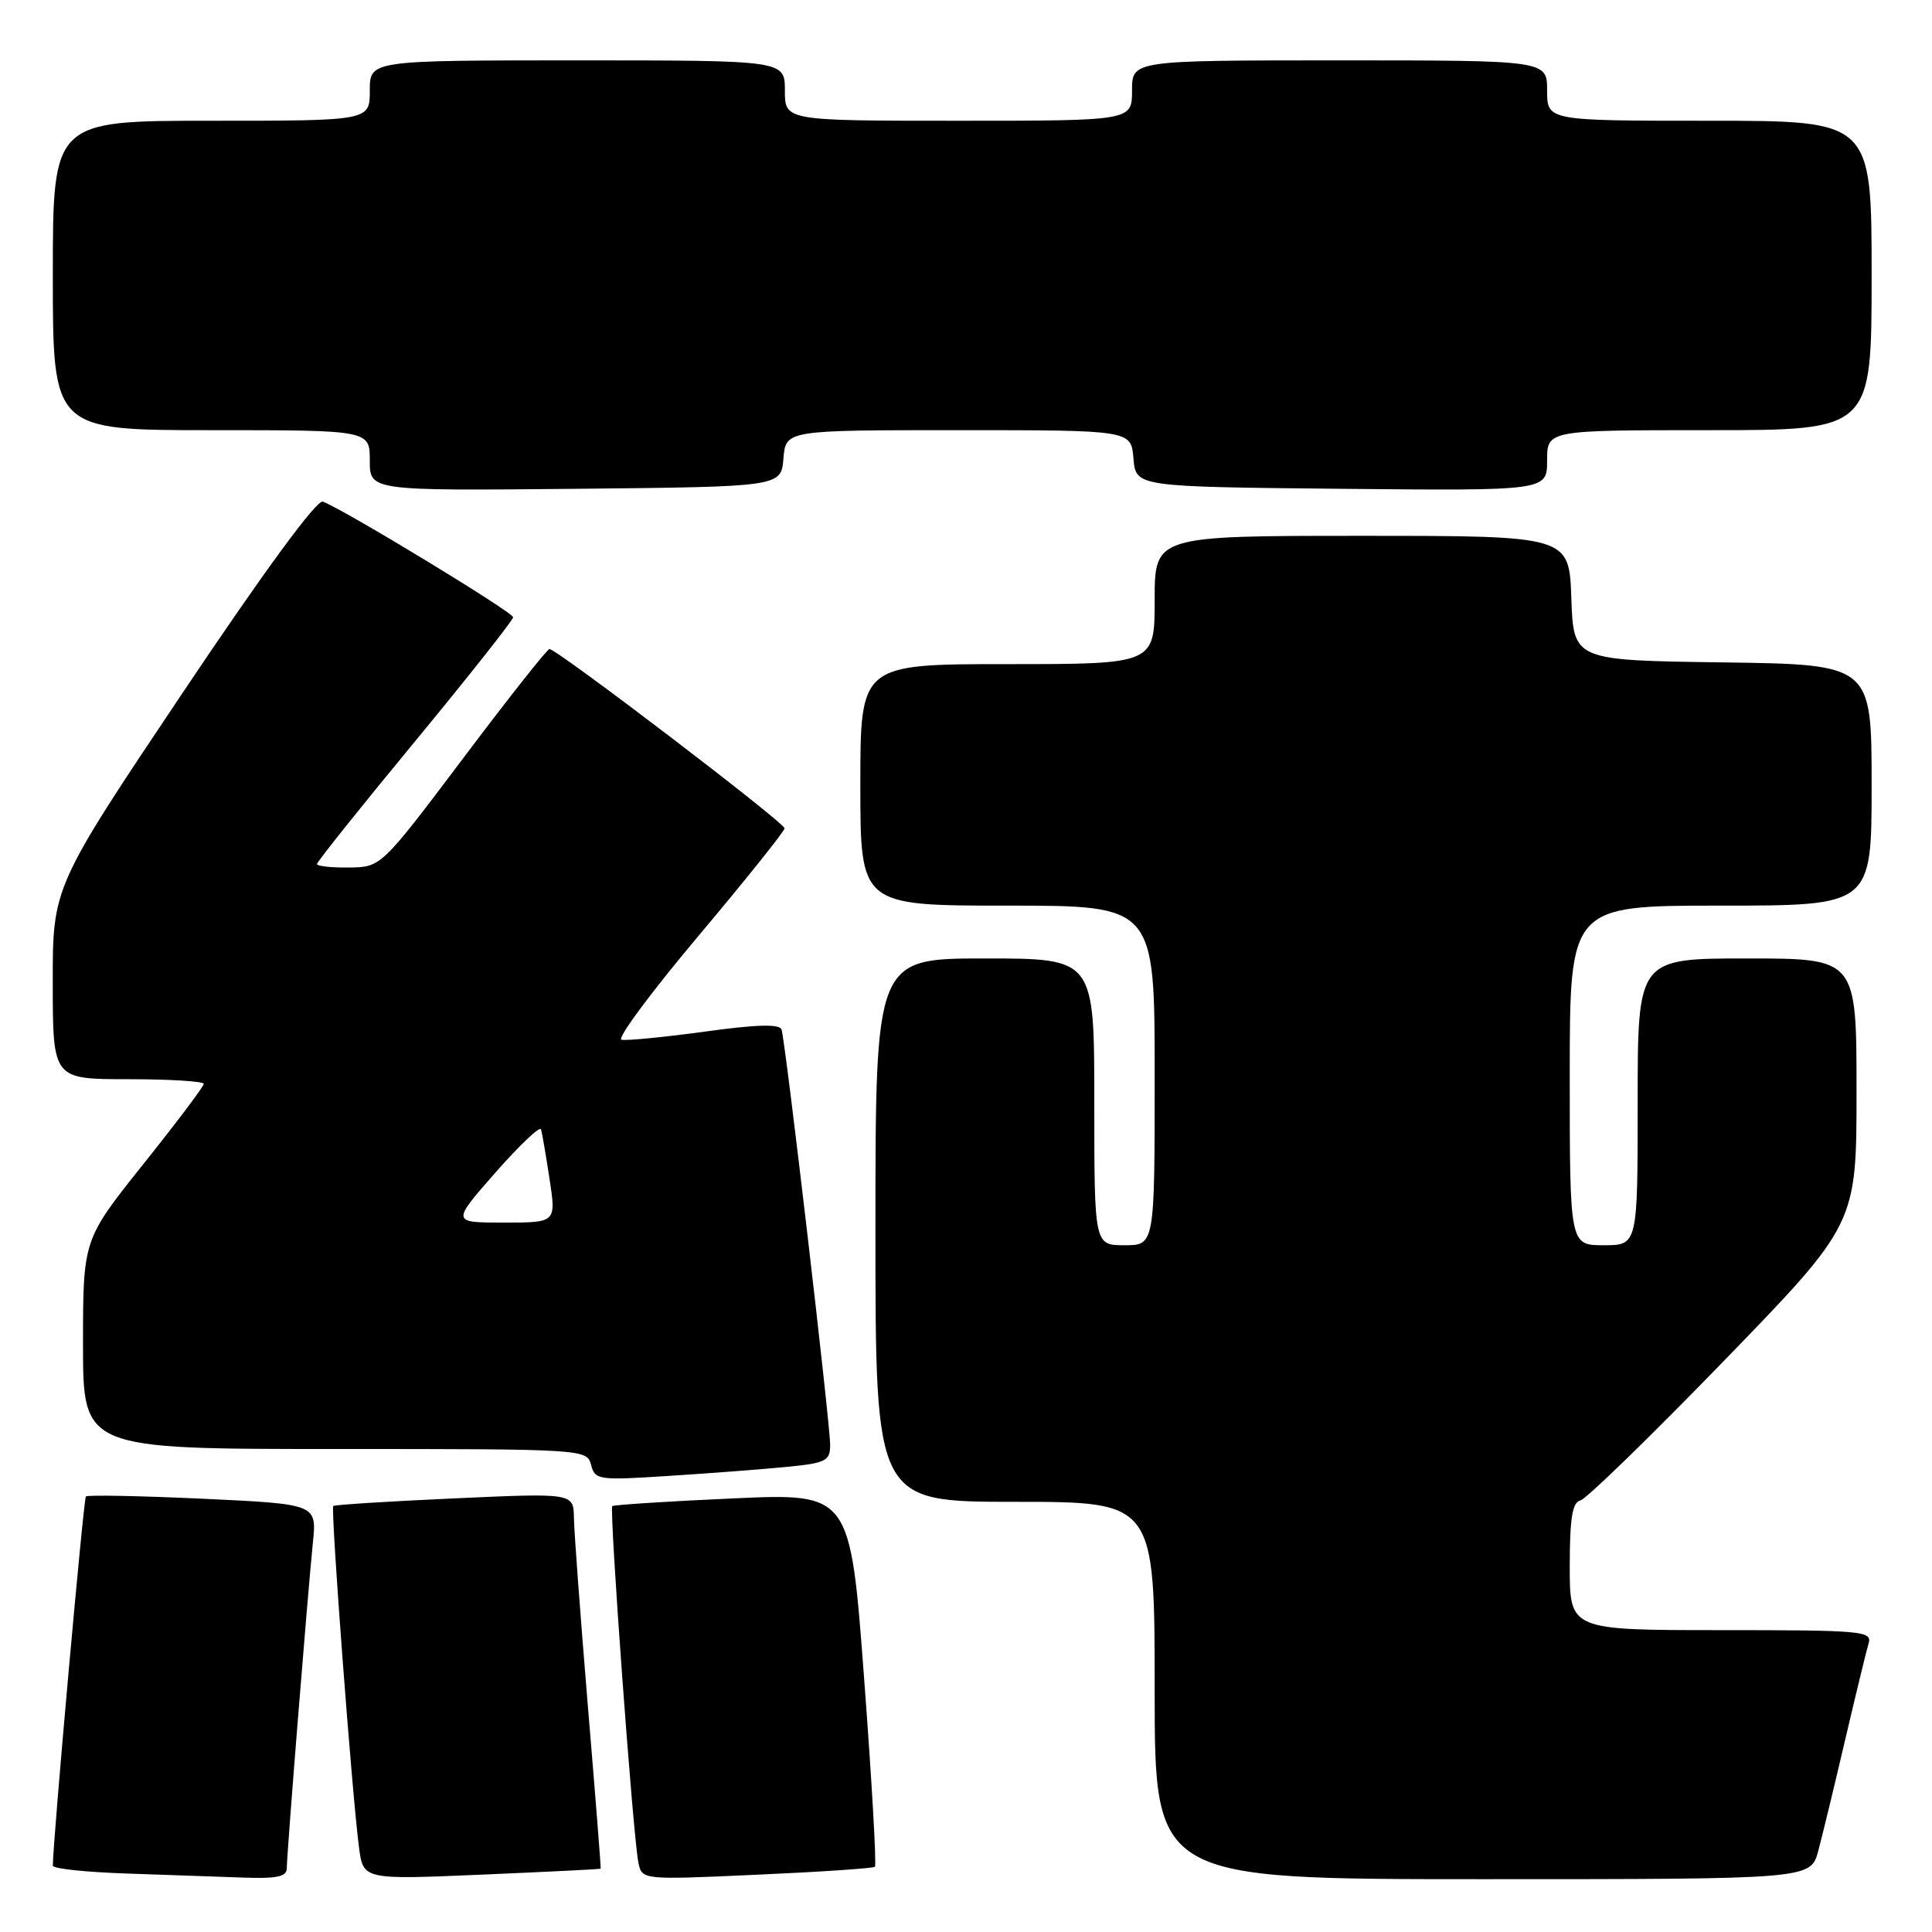 <?xml version="1.0" encoding="UTF-8" standalone="no"?>
<!DOCTYPE svg PUBLIC "-//W3C//DTD SVG 1.1//EN" "http://www.w3.org/Graphics/SVG/1.1/DTD/svg11.dtd" >
<svg xmlns="http://www.w3.org/2000/svg" xmlns:xlink="http://www.w3.org/1999/xlink" version="1.1" viewBox="0 0 256 256">
 <g >
 <path fill="currentColor"
d=" M 38.00 247.56 C 38.00 245.69 40.78 211.05 41.46 204.40 C 41.98 199.30 41.98 199.30 26.88 198.59 C 18.57 198.21 11.60 198.07 11.38 198.29 C 11.07 198.60 7.01 244.00 7.00 247.21 C 7.00 247.61 11.39 248.07 16.75 248.25 C 22.11 248.43 29.09 248.68 32.25 248.79 C 36.68 248.95 38.00 248.67 38.00 247.56 Z  M 79.59 247.61 C 79.65 247.55 78.88 237.82 77.89 226.00 C 76.91 214.18 76.08 203.00 76.05 201.16 C 76.00 197.83 76.00 197.83 60.25 198.54 C 51.59 198.93 44.35 199.39 44.16 199.55 C 43.79 199.88 46.64 237.73 47.57 244.79 C 48.13 249.07 48.13 249.07 63.82 248.40 C 72.44 248.03 79.54 247.68 79.59 247.61 Z  M 115.93 247.36 C 116.16 247.15 115.52 235.93 114.50 222.41 C 112.66 197.84 112.66 197.84 97.08 198.55 C 88.51 198.93 81.34 199.40 81.13 199.57 C 80.71 199.95 83.88 243.38 84.59 246.80 C 85.06 249.10 85.06 249.10 100.28 248.41 C 108.65 248.04 115.69 247.56 115.93 247.36 Z  M 240.93 245.25 C 241.48 243.19 243.09 236.55 244.50 230.50 C 245.92 224.45 247.31 218.71 247.60 217.75 C 248.10 216.12 246.71 216.00 228.07 216.00 C 208.00 216.00 208.00 216.00 208.00 207.57 C 208.00 201.18 208.34 199.07 209.40 198.82 C 210.17 198.65 218.72 190.33 228.40 180.35 C 246.00 162.20 246.00 162.20 246.00 144.60 C 246.00 127.00 246.00 127.00 231.50 127.00 C 217.00 127.00 217.00 127.00 217.00 146.00 C 217.00 165.00 217.00 165.00 212.50 165.00 C 208.00 165.00 208.00 165.00 208.00 142.50 C 208.00 120.00 208.00 120.00 228.00 120.00 C 248.00 120.00 248.00 120.00 248.00 104.02 C 248.00 88.04 248.00 88.04 228.25 87.77 C 208.50 87.50 208.50 87.50 208.21 79.25 C 207.92 71.00 207.92 71.00 180.46 71.00 C 153.00 71.00 153.00 71.00 153.00 79.50 C 153.00 88.00 153.00 88.00 133.50 88.00 C 114.00 88.00 114.00 88.00 114.00 104.00 C 114.00 120.00 114.00 120.00 133.50 120.00 C 153.00 120.00 153.00 120.00 153.00 142.50 C 153.00 165.00 153.00 165.00 149.00 165.00 C 145.00 165.00 145.00 165.00 145.00 146.00 C 145.00 127.00 145.00 127.00 130.50 127.00 C 116.00 127.00 116.00 127.00 116.00 163.00 C 116.00 199.00 116.00 199.00 134.50 199.00 C 153.00 199.00 153.00 199.00 153.00 224.00 C 153.00 249.00 153.00 249.00 196.46 249.00 C 239.92 249.00 239.92 249.00 240.93 245.25 Z  M 104.25 194.37 C 109.46 193.86 110.00 193.58 110.00 191.45 C 110.00 188.58 104.07 137.94 103.56 136.42 C 103.30 135.66 100.28 135.74 93.35 136.70 C 87.93 137.44 82.98 137.92 82.35 137.77 C 81.71 137.62 86.31 131.43 92.56 124.00 C 98.80 116.58 103.93 110.17 103.96 109.76 C 104.00 109.03 73.81 86.00 72.80 86.00 C 72.51 86.00 67.37 92.50 61.39 100.45 C 50.50 114.90 50.50 114.90 46.25 114.95 C 43.91 114.98 42.00 114.77 42.00 114.49 C 42.00 114.20 47.84 106.89 54.99 98.24 C 62.13 89.58 67.98 82.18 67.99 81.79 C 68.00 81.13 45.70 67.58 42.78 66.47 C 41.98 66.17 35.10 75.54 24.24 91.74 C 6.98 117.50 6.98 117.50 6.99 130.25 C 7.00 143.00 7.00 143.00 17.00 143.00 C 22.50 143.00 27.00 143.28 27.00 143.62 C 27.00 143.95 23.40 148.74 19.00 154.24 C 11.00 164.26 11.00 164.26 11.00 178.13 C 11.00 192.00 11.00 192.00 44.38 192.00 C 77.45 192.00 77.77 192.02 78.32 194.10 C 78.84 196.11 79.29 196.17 88.68 195.56 C 94.08 195.22 101.09 194.68 104.25 194.37 Z  M 103.81 60.75 C 104.12 57.00 104.12 57.00 127.00 57.00 C 149.88 57.00 149.88 57.00 150.19 60.75 C 150.50 64.50 150.50 64.50 177.75 64.77 C 205.00 65.03 205.00 65.03 205.00 61.02 C 205.00 57.00 205.00 57.00 226.50 57.00 C 248.00 57.00 248.00 57.00 248.00 36.50 C 248.00 16.00 248.00 16.00 226.50 16.00 C 205.00 16.00 205.00 16.00 205.00 12.00 C 205.00 8.00 205.00 8.00 177.50 8.00 C 150.00 8.00 150.00 8.00 150.00 12.00 C 150.00 16.00 150.00 16.00 127.00 16.00 C 104.00 16.00 104.00 16.00 104.00 12.00 C 104.00 8.00 104.00 8.00 76.50 8.00 C 49.00 8.00 49.00 8.00 49.00 12.00 C 49.00 16.00 49.00 16.00 28.00 16.00 C 7.00 16.00 7.00 16.00 7.00 36.50 C 7.00 57.00 7.00 57.00 28.00 57.00 C 49.00 57.00 49.00 57.00 49.00 61.02 C 49.00 65.03 49.00 65.03 76.25 64.77 C 103.50 64.50 103.50 64.50 103.81 60.75 Z  M 65.63 155.39 C 68.82 151.76 71.55 149.17 71.69 149.64 C 71.83 150.11 72.34 153.09 72.82 156.25 C 73.70 162.00 73.70 162.00 66.76 162.00 C 59.83 162.00 59.83 162.00 65.63 155.39 Z "/>
</g>
</svg>
